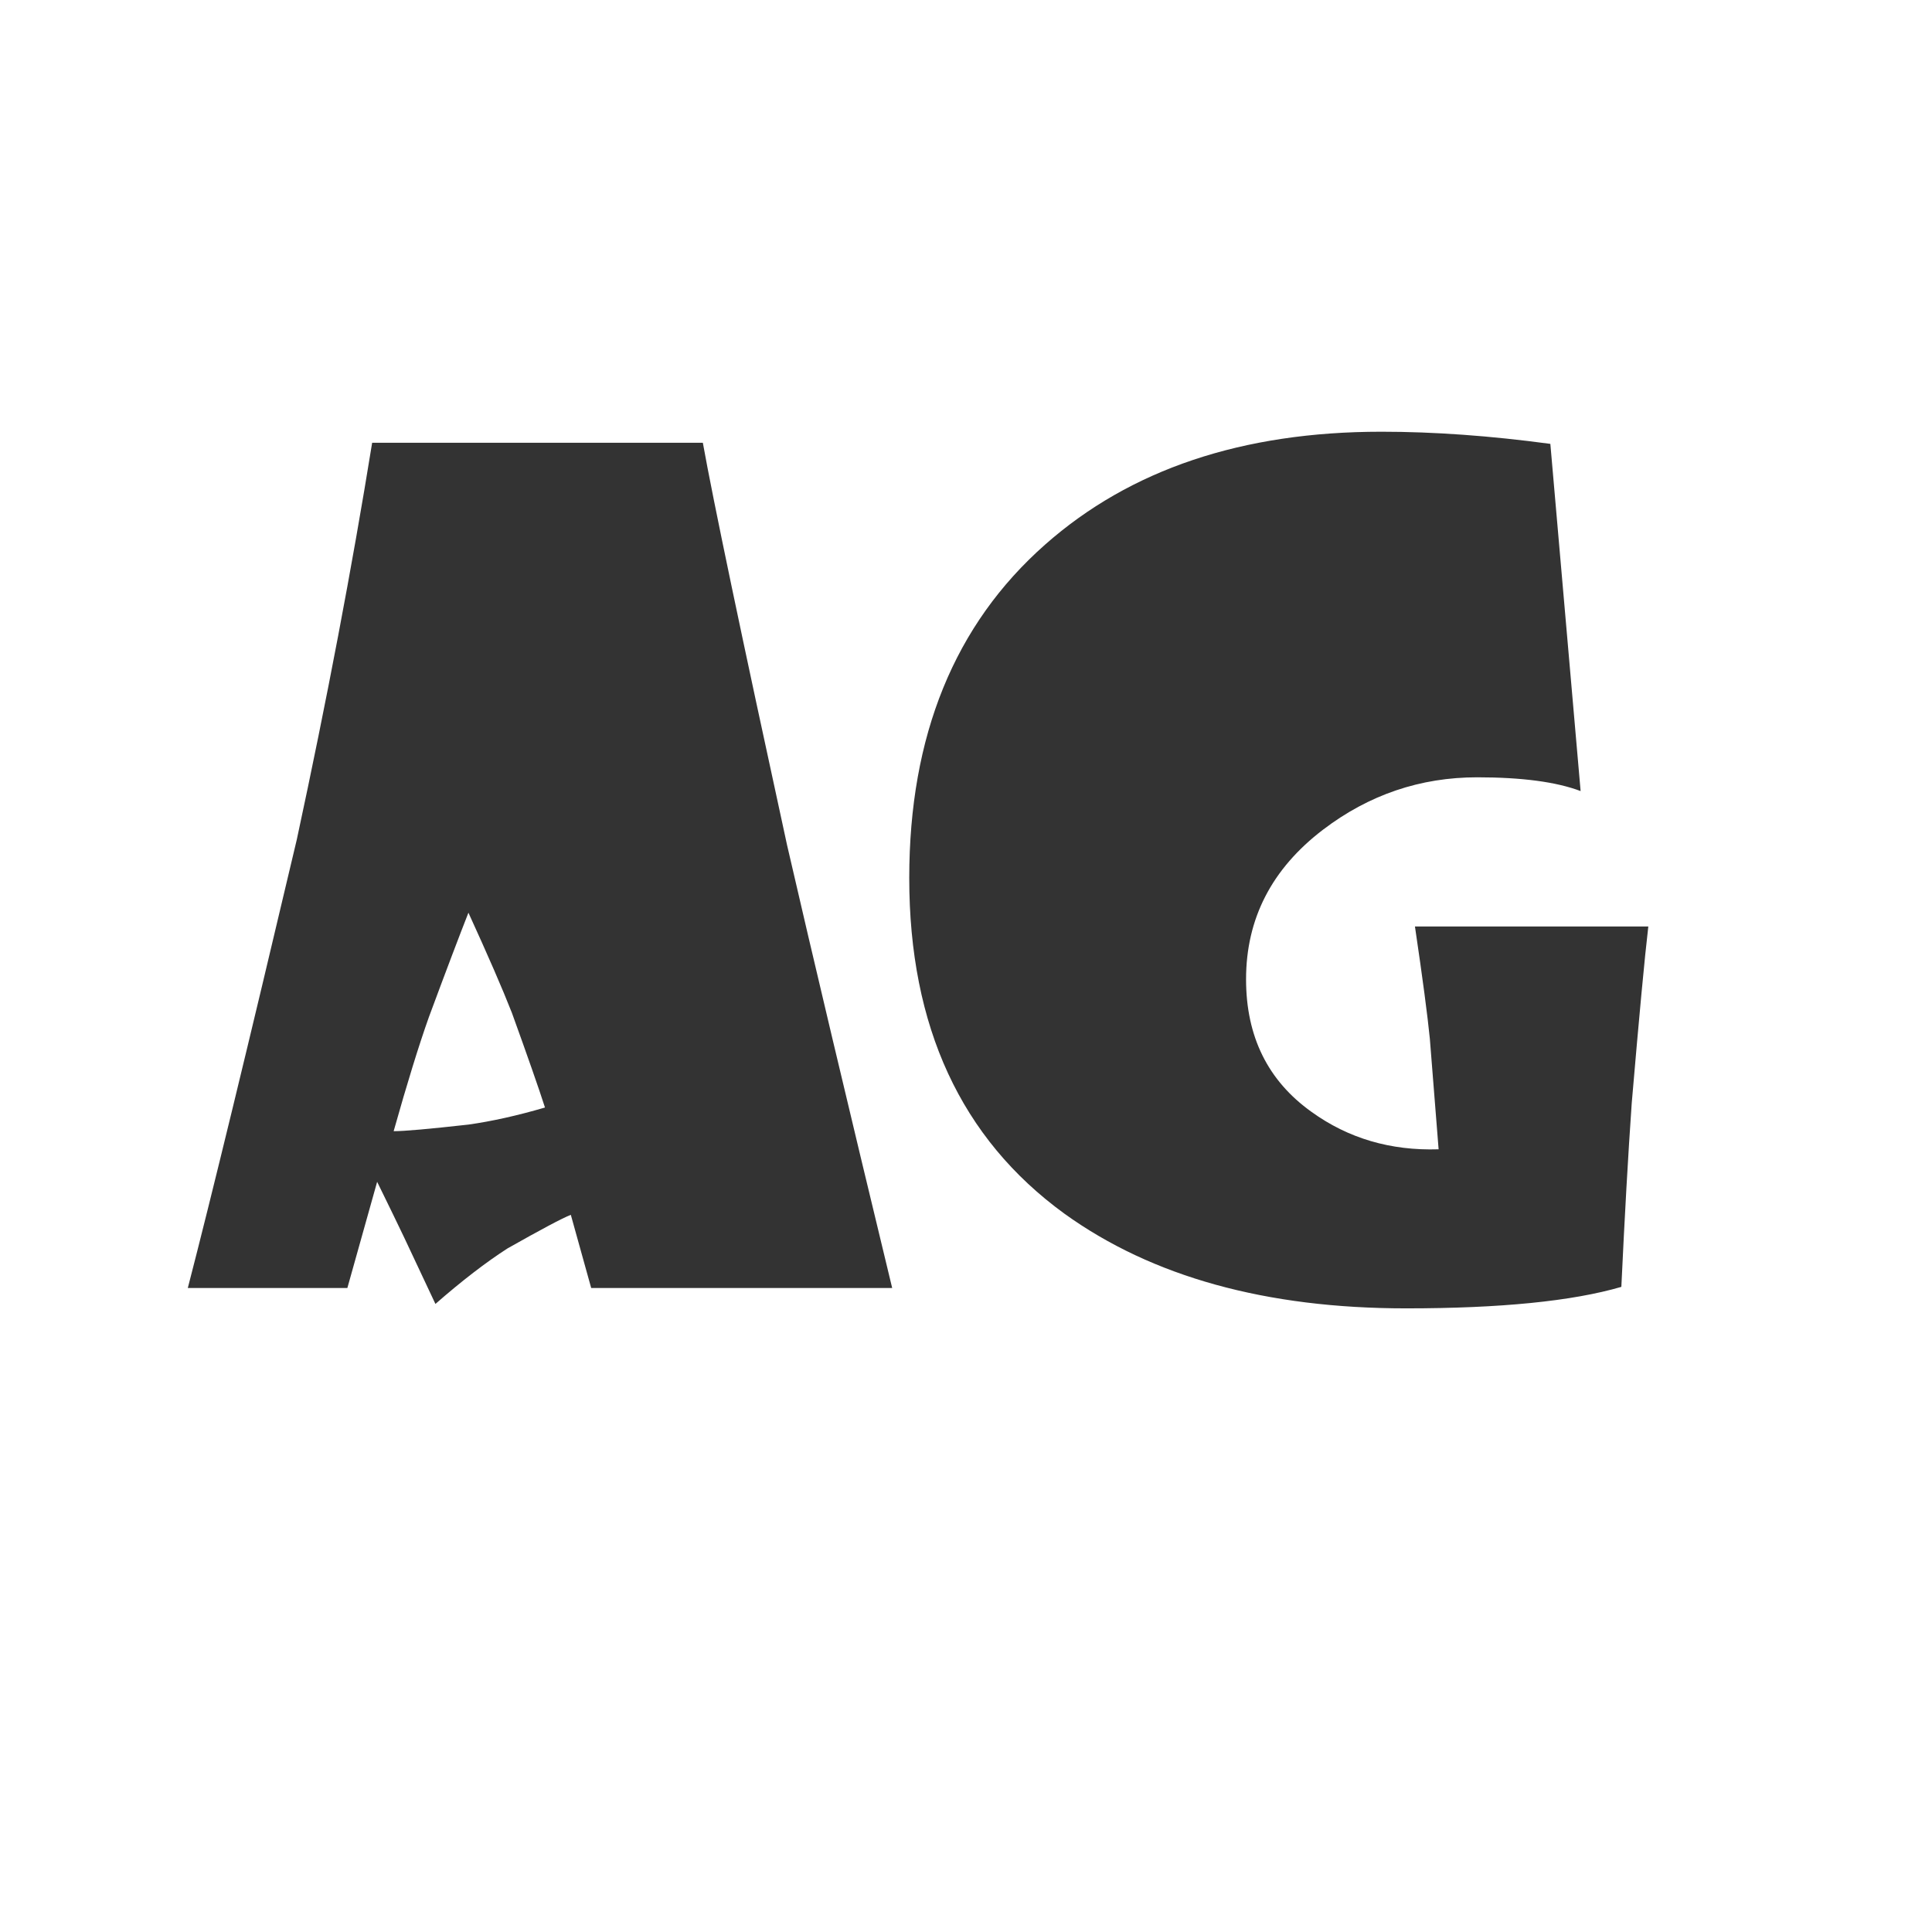<svg width="24" height="24" viewBox="0 0 24 24" fill="none" xmlns="http://www.w3.org/2000/svg">
<path d="M11.083 16H7.344L7.091 15.091C6.986 15.132 6.724 15.271 6.305 15.508C6.036 15.681 5.737 15.911 5.409 16.198L5.02 15.371C4.942 15.207 4.83 14.977 4.685 14.681L4.315 16H2.333C2.625 14.874 3.076 13.017 3.687 10.429C4.06 8.697 4.372 7.054 4.623 5.5H8.731C8.859 6.215 9.208 7.881 9.777 10.497C10.092 11.864 10.527 13.699 11.083 16ZM6.77 13.758C6.692 13.516 6.555 13.124 6.359 12.582C6.241 12.281 6.061 11.867 5.819 11.338C5.715 11.602 5.55 12.035 5.327 12.637C5.204 12.983 5.058 13.455 4.89 14.052C5.026 14.052 5.336 14.024 5.819 13.97C6.111 13.929 6.428 13.858 6.77 13.758ZM20.476 11.509C20.43 11.896 20.362 12.628 20.27 13.703C20.225 14.346 20.182 15.107 20.141 15.986C19.53 16.164 18.639 16.253 17.468 16.253C15.727 16.253 14.312 15.861 13.223 15.077C11.938 14.143 11.295 12.753 11.295 10.907C11.295 9.139 11.858 7.758 12.983 6.765C14.041 5.83 15.433 5.363 17.16 5.363C17.812 5.363 18.511 5.413 19.259 5.514L19.635 9.827C19.334 9.713 18.906 9.656 18.35 9.656C17.643 9.656 17.005 9.873 16.436 10.306C15.797 10.793 15.479 11.413 15.479 12.165C15.479 12.876 15.75 13.425 16.292 13.812C16.748 14.141 17.274 14.296 17.871 14.277L17.762 12.903C17.734 12.621 17.673 12.156 17.577 11.509H20.476Z" fill="#333333"/>
</svg>

